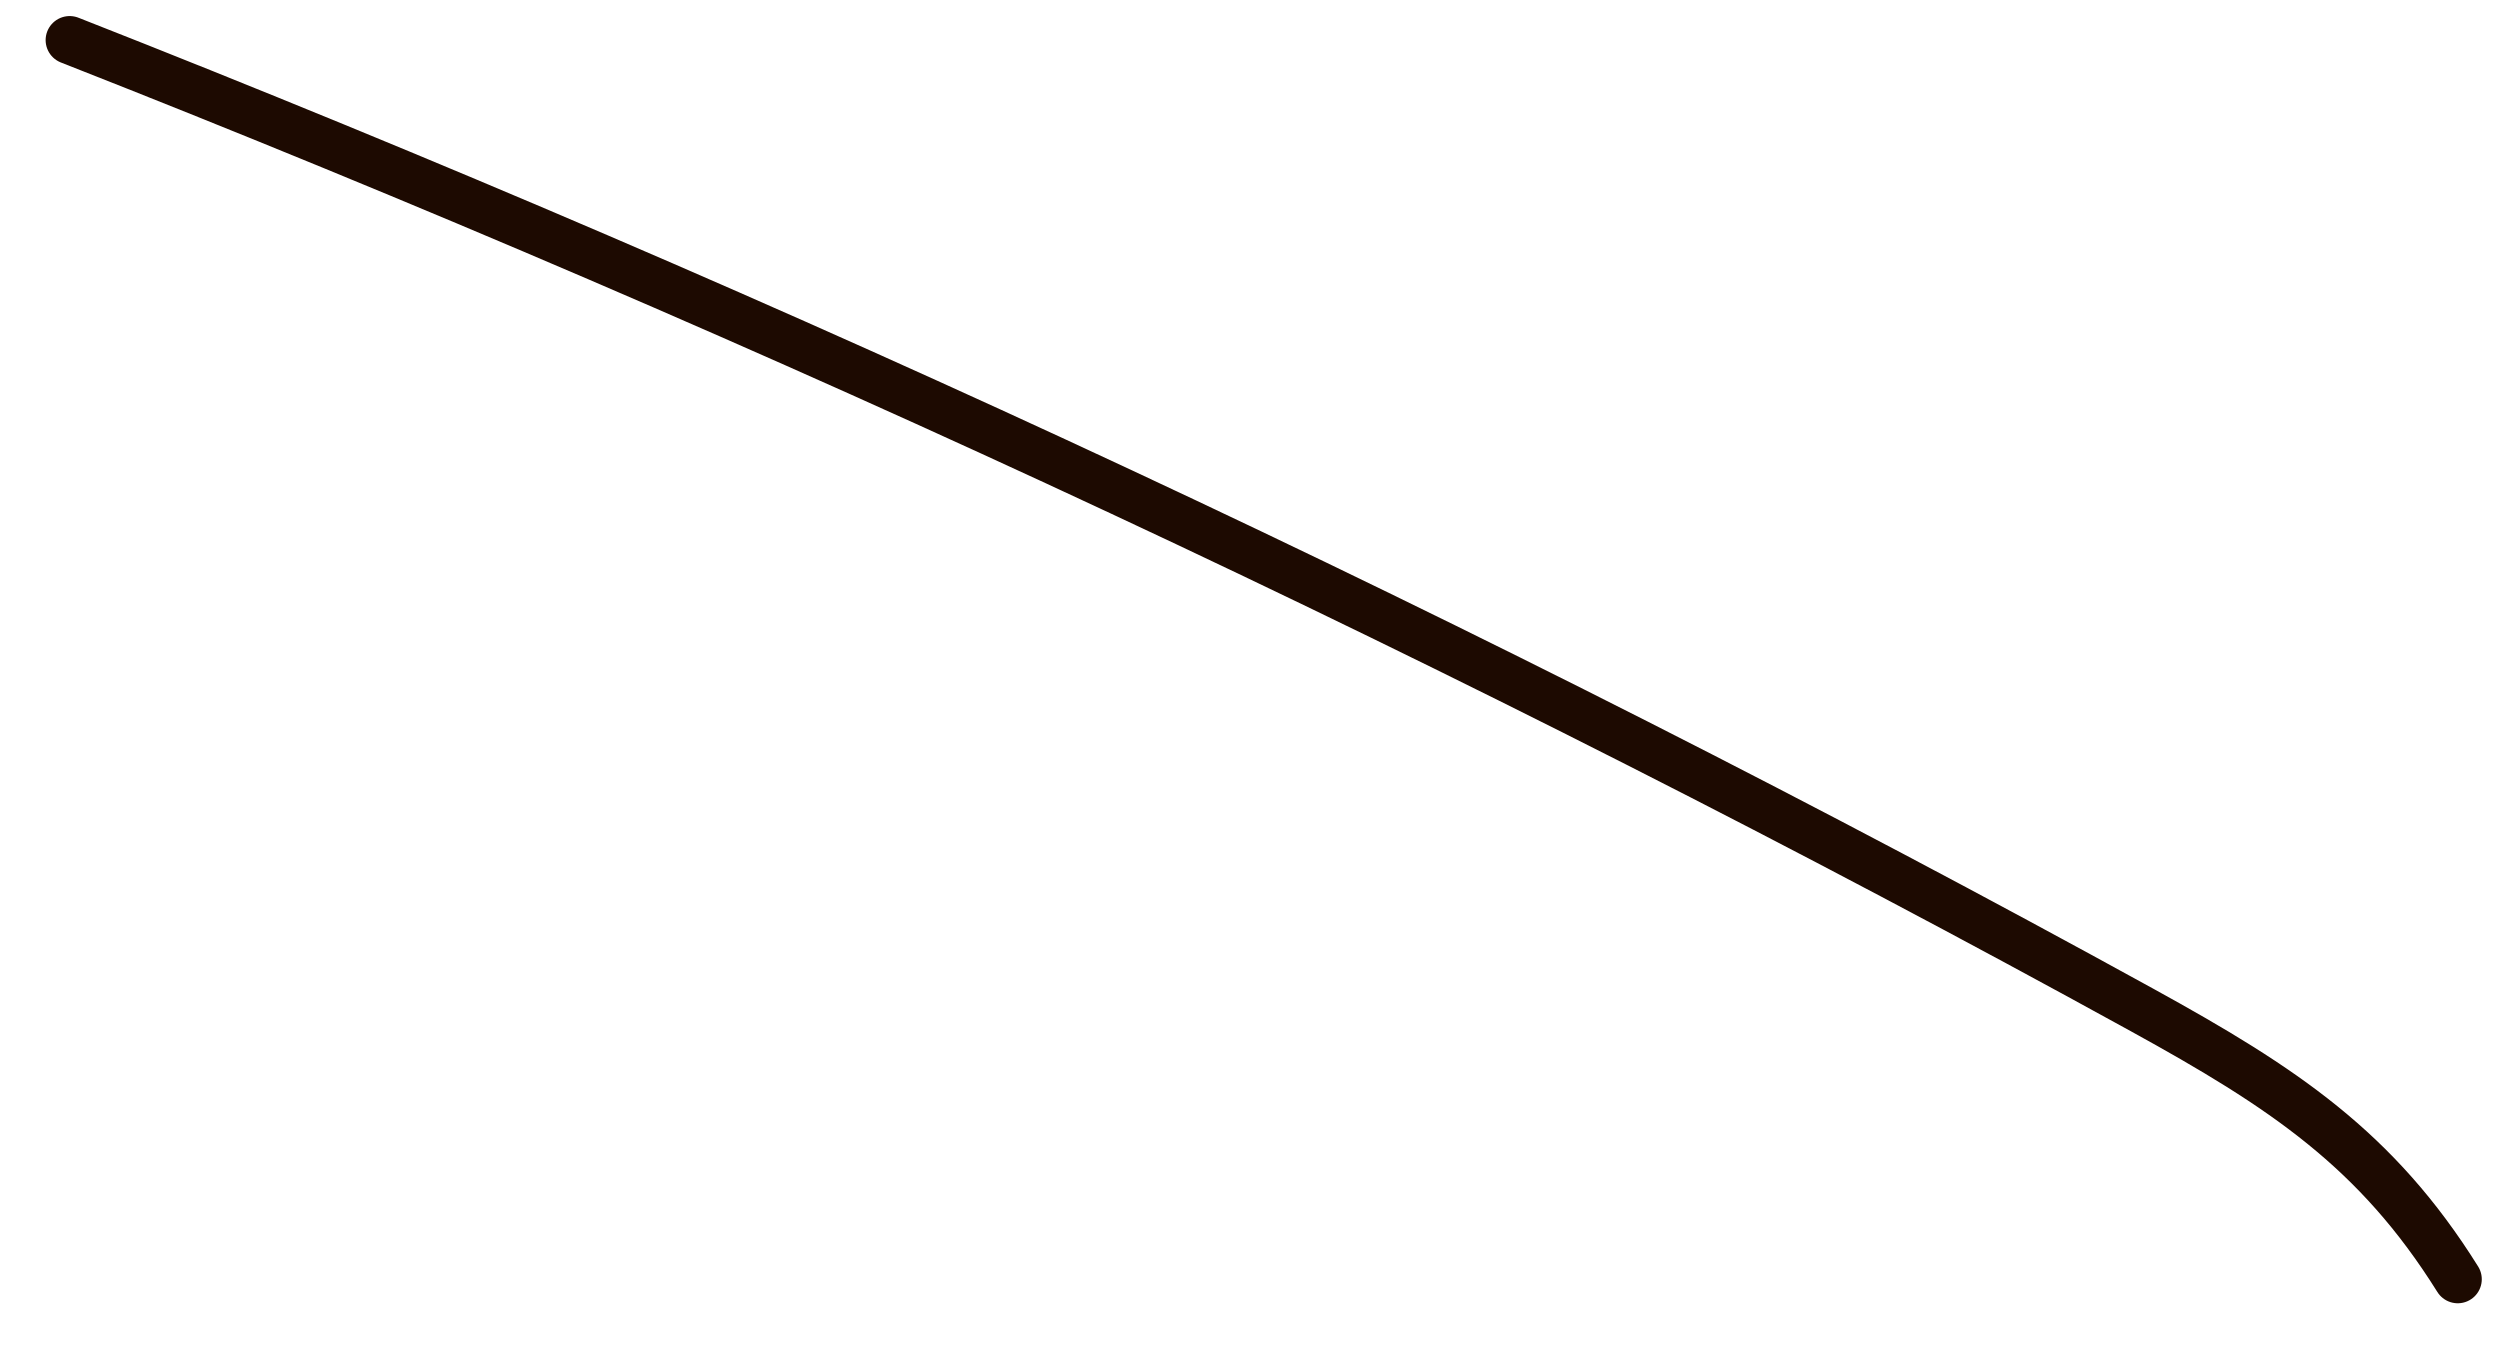 <svg width="52" height="28" viewBox="0 0 52 28" fill="none" xmlns="http://www.w3.org/2000/svg">
<path d="M1.449 0.834C16.138 6.605 30.735 13.403 44.56 21.01C47.495 22.625 49.433 23.907 51.121 26.608" stroke="#1D0A01" stroke-linecap="round"/>
</svg>
